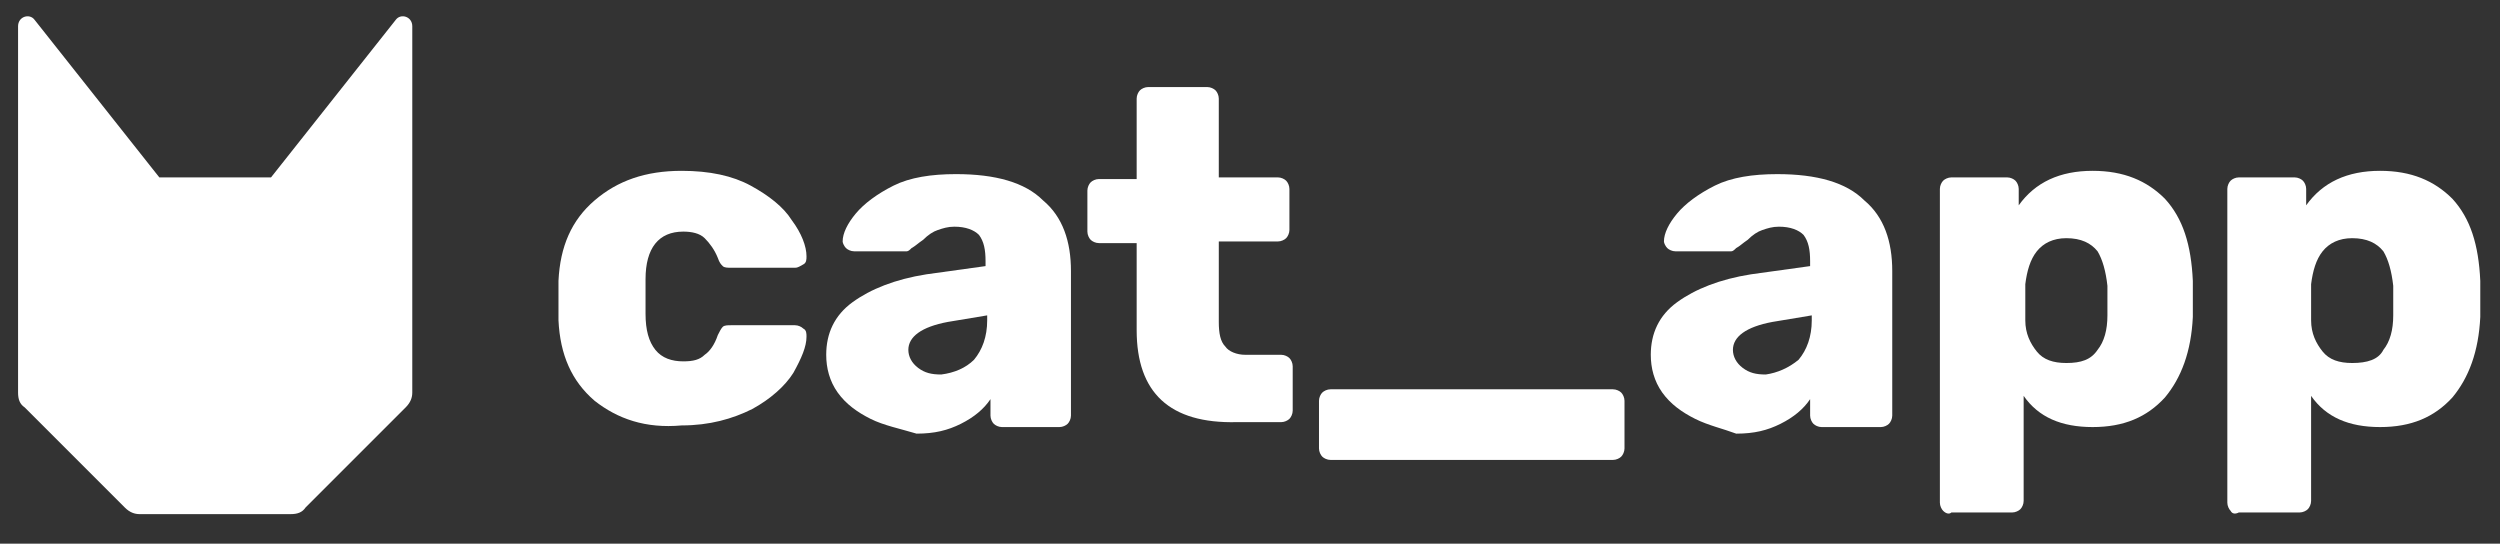 <?xml version="1.0" encoding="utf-8"?>
<!-- Generator: Adobe Illustrator 23.1.1, SVG Export Plug-In . SVG Version: 6.00 Build 0)  -->
<svg version="1.1" id="Capa_1" xmlns="http://www.w3.org/2000/svg" xmlns:xlink="http://www.w3.org/1999/xlink" x="0px" y="0px"
	 viewBox="0 0 152.2 33.1" style="enable-background:new 0 0 152.2 33.1;" xml:space="preserve">
<rect x="0" y="0" width="152.2" height="33.1" fill="#333333" stroke="none"/>
<style type="text/css">
	.st0{fill:#FFFFFF;}
</style>
<g>
	<g>
		<path class="st0" d="M36.2,24.4c-1.4-1.2-2.1-2.8-2.2-4.9l0-1.2l0-1.2c0.1-2.1,0.8-3.7,2.2-4.9c1.4-1.2,3.1-1.8,5.3-1.8
			c1.7,0,3.1,0.3,4.2,0.9c1.1,0.6,2,1.3,2.5,2.1c0.6,0.8,0.9,1.6,0.9,2.2c0,0.2,0,0.4-0.2,0.5c-0.2,0.1-0.3,0.2-0.5,0.2h-3.9
			c-0.2,0-0.4,0-0.5-0.1c-0.1-0.1-0.2-0.2-0.3-0.5c-0.2-0.5-0.5-0.9-0.8-1.2c-0.3-0.3-0.8-0.4-1.3-0.4c-1.5,0-2.3,1-2.3,2.9l0,1.1
			l0,1c0,1,0.2,1.7,0.6,2.2c0.4,0.5,1,0.7,1.7,0.7c0.6,0,1-0.1,1.3-0.4c0.3-0.2,0.6-0.6,0.8-1.2c0.1-0.2,0.2-0.4,0.3-0.5
			c0.1-0.1,0.3-0.1,0.5-0.1h3.9c0.2,0,0.4,0.1,0.5,0.2c0.2,0.1,0.2,0.3,0.2,0.5c0,0.6-0.3,1.3-0.8,2.2c-0.5,0.8-1.4,1.6-2.5,2.2
			c-1.2,0.6-2.6,1-4.3,1C39.3,26.1,37.6,25.5,36.2,24.4z"/>
		<path class="st0" d="M53,25.5c-0.8-0.4-1.5-0.9-2-1.6c-0.5-0.7-0.7-1.5-0.7-2.3c0-1.3,0.5-2.4,1.6-3.2c1.1-0.8,2.6-1.4,4.5-1.7
			l3.6-0.5v-0.3c0-0.7-0.1-1.2-0.4-1.6c-0.3-0.3-0.8-0.5-1.5-0.5c-0.4,0-0.7,0.1-1,0.2c-0.3,0.1-0.6,0.3-0.9,0.6
			c-0.3,0.2-0.5,0.4-0.7,0.5c-0.1,0.1-0.2,0.2-0.3,0.2H52c-0.2,0-0.4-0.1-0.5-0.2c-0.1-0.1-0.2-0.3-0.2-0.4c0-0.5,0.3-1.1,0.8-1.7
			c0.5-0.6,1.3-1.2,2.3-1.7c1-0.5,2.3-0.7,3.8-0.7c2.4,0,4.2,0.5,5.3,1.6c1.2,1,1.7,2.5,1.7,4.3v8.8c0,0.2-0.1,0.4-0.2,0.5
			c-0.1,0.1-0.3,0.2-0.5,0.2H61c-0.2,0-0.4-0.1-0.5-0.2c-0.1-0.1-0.2-0.3-0.2-0.5v-1c-0.4,0.6-1,1.1-1.8,1.5
			c-0.8,0.4-1.6,0.6-2.7,0.6C54.8,26.1,53.8,25.9,53,25.5z M59.3,21.9c0.5-0.6,0.8-1.4,0.8-2.4v-0.3l-2.4,0.4
			c-1.6,0.3-2.4,0.9-2.4,1.7c0,0.4,0.2,0.8,0.6,1.1c0.4,0.3,0.8,0.4,1.4,0.4C58.1,22.7,58.8,22.4,59.3,21.9z"/>
		<path class="st0" d="M69.2,20.1v-5.3h-2.3c-0.2,0-0.4-0.1-0.5-0.2c-0.1-0.1-0.2-0.3-0.2-0.5v-2.5c0-0.2,0.1-0.4,0.2-0.5
			c0.1-0.1,0.3-0.2,0.5-0.2h2.3V6c0-0.2,0.1-0.4,0.2-0.5c0.1-0.1,0.3-0.2,0.5-0.2h3.6c0.2,0,0.4,0.1,0.5,0.2
			c0.1,0.1,0.2,0.3,0.2,0.5v4.8h3.6c0.2,0,0.4,0.1,0.5,0.2c0.1,0.1,0.2,0.3,0.2,0.5V14c0,0.2-0.1,0.4-0.2,0.5
			c-0.1,0.1-0.3,0.2-0.5,0.2h-3.6v4.9c0,0.7,0.1,1.2,0.4,1.5c0.2,0.3,0.7,0.5,1.2,0.5H78c0.2,0,0.4,0.1,0.5,0.2
			c0.1,0.1,0.2,0.3,0.2,0.5v2.7c0,0.2-0.1,0.4-0.2,0.5c-0.1,0.1-0.3,0.2-0.5,0.2h-2.7C71.2,25.8,69.2,23.9,69.2,20.1z"/>
		<path class="st0" d="M80.5,27.8c-0.1-0.1-0.2-0.3-0.2-0.5v-2.9c0-0.2,0.1-0.4,0.2-0.5c0.1-0.1,0.3-0.2,0.5-0.2h17.2
			c0.2,0,0.4,0.1,0.5,0.2c0.1,0.1,0.2,0.3,0.2,0.5v2.9c0,0.2-0.1,0.4-0.2,0.5c-0.1,0.1-0.3,0.2-0.5,0.2H81
			C80.8,28,80.6,27.9,80.5,27.8z"/>
		<path class="st0" d="M103.2,25.5c-0.8-0.4-1.5-0.9-2-1.6c-0.5-0.7-0.7-1.5-0.7-2.3c0-1.3,0.5-2.4,1.6-3.2c1.1-0.8,2.6-1.4,4.5-1.7
			l3.6-0.5v-0.3c0-0.7-0.1-1.2-0.4-1.6c-0.3-0.3-0.8-0.5-1.5-0.5c-0.4,0-0.7,0.1-1,0.2c-0.3,0.1-0.6,0.3-0.9,0.6
			c-0.3,0.2-0.5,0.4-0.7,0.5c-0.1,0.1-0.2,0.2-0.3,0.2h-3.4c-0.2,0-0.4-0.1-0.5-0.2c-0.1-0.1-0.2-0.3-0.2-0.4c0-0.5,0.3-1.1,0.8-1.7
			c0.5-0.6,1.3-1.2,2.3-1.7c1-0.5,2.3-0.7,3.8-0.7c2.4,0,4.2,0.5,5.3,1.6c1.2,1,1.7,2.5,1.7,4.3v8.8c0,0.2-0.1,0.4-0.2,0.5
			c-0.1,0.1-0.3,0.2-0.5,0.2h-3.6c-0.2,0-0.4-0.1-0.5-0.2c-0.1-0.1-0.2-0.3-0.2-0.5v-1c-0.4,0.6-1,1.1-1.8,1.5
			c-0.8,0.4-1.6,0.6-2.7,0.6C104.9,26.1,104,25.9,103.2,25.5z M109.5,21.9c0.5-0.6,0.8-1.4,0.8-2.4v-0.3l-2.4,0.4
			c-1.6,0.3-2.4,0.9-2.4,1.7c0,0.4,0.2,0.8,0.6,1.1c0.4,0.3,0.8,0.4,1.4,0.4C108.2,22.7,108.9,22.4,109.5,21.9z"/>
		<path class="st0" d="M118.3,31.1c-0.1-0.1-0.2-0.3-0.2-0.5V11.5c0-0.2,0.1-0.4,0.2-0.5c0.1-0.1,0.3-0.2,0.5-0.2h3.4
			c0.2,0,0.4,0.1,0.5,0.2c0.1,0.1,0.2,0.3,0.2,0.5v1c1-1.4,2.5-2.1,4.5-2.1c1.9,0,3.3,0.6,4.4,1.7c1.1,1.2,1.6,2.8,1.7,5
			c0,0.3,0,0.6,0,1.1s0,0.8,0,1.1c-0.1,2.1-0.7,3.7-1.7,4.9c-1.1,1.2-2.5,1.8-4.4,1.8c-1.9,0-3.3-0.6-4.2-1.9v6.4
			c0,0.2-0.1,0.4-0.2,0.5c-0.1,0.1-0.3,0.2-0.5,0.2h-3.7C118.7,31.3,118.5,31.3,118.3,31.1z M127.7,21.3c0.4-0.5,0.6-1.2,0.6-2.1
			c0-0.2,0-0.5,0-0.9c0-0.4,0-0.7,0-0.9c-0.1-0.9-0.3-1.6-0.6-2.1c-0.4-0.5-1-0.8-1.9-0.8c-0.8,0-1.4,0.3-1.8,0.8
			c-0.4,0.5-0.6,1.2-0.7,2c0,0.3,0,0.6,0,1.1c0,0.5,0,0.8,0,1.1c0,0.8,0.3,1.4,0.7,1.9c0.4,0.5,1,0.7,1.8,0.7
			C126.7,22.1,127.3,21.9,127.7,21.3z"/>
		<path class="st0" d="M135.8,31.1c-0.1-0.1-0.2-0.3-0.2-0.5V11.5c0-0.2,0.1-0.4,0.2-0.5c0.1-0.1,0.3-0.2,0.5-0.2h3.4
			c0.2,0,0.4,0.1,0.5,0.2c0.1,0.1,0.2,0.3,0.2,0.5v1c1-1.4,2.5-2.1,4.5-2.1c1.9,0,3.3,0.6,4.4,1.7c1.1,1.2,1.6,2.8,1.7,5
			c0,0.3,0,0.6,0,1.1s0,0.8,0,1.1c-0.1,2.1-0.7,3.7-1.7,4.9c-1.1,1.2-2.5,1.8-4.4,1.8c-1.9,0-3.3-0.6-4.2-1.9v6.4
			c0,0.2-0.1,0.4-0.2,0.5c-0.1,0.1-0.3,0.2-0.5,0.2h-3.7C136.1,31.3,135.9,31.3,135.8,31.1z M145.1,21.3c0.4-0.5,0.6-1.2,0.6-2.1
			c0-0.2,0-0.5,0-0.9c0-0.4,0-0.7,0-0.9c-0.1-0.9-0.3-1.6-0.6-2.1c-0.4-0.5-1-0.8-1.9-0.8c-0.8,0-1.4,0.3-1.8,0.8
			c-0.4,0.5-0.6,1.2-0.7,2c0,0.3,0,0.6,0,1.1c0,0.5,0,0.8,0,1.1c0,0.8,0.3,1.4,0.7,1.9c0.4,0.5,1,0.7,1.8,0.7
			C144.1,22.1,144.8,21.9,145.1,21.3z"/>
	</g>
	<path class="st0" d="M16.5,10.8H9.7L2.1,1.2c-0.3-0.4-1-0.2-1,0.4v22.3c0,0.4,0.1,0.7,0.4,0.9l6.1,6.1c0.3,0.3,0.6,0.4,0.9,0.4h9.2
		c0.4,0,0.7-0.1,0.9-0.4l6.1-6.1c0.3-0.3,0.4-0.6,0.4-0.9V1.6c0-0.6-0.7-0.8-1-0.4L16.5,10.8z"/>
</g>
</svg>

